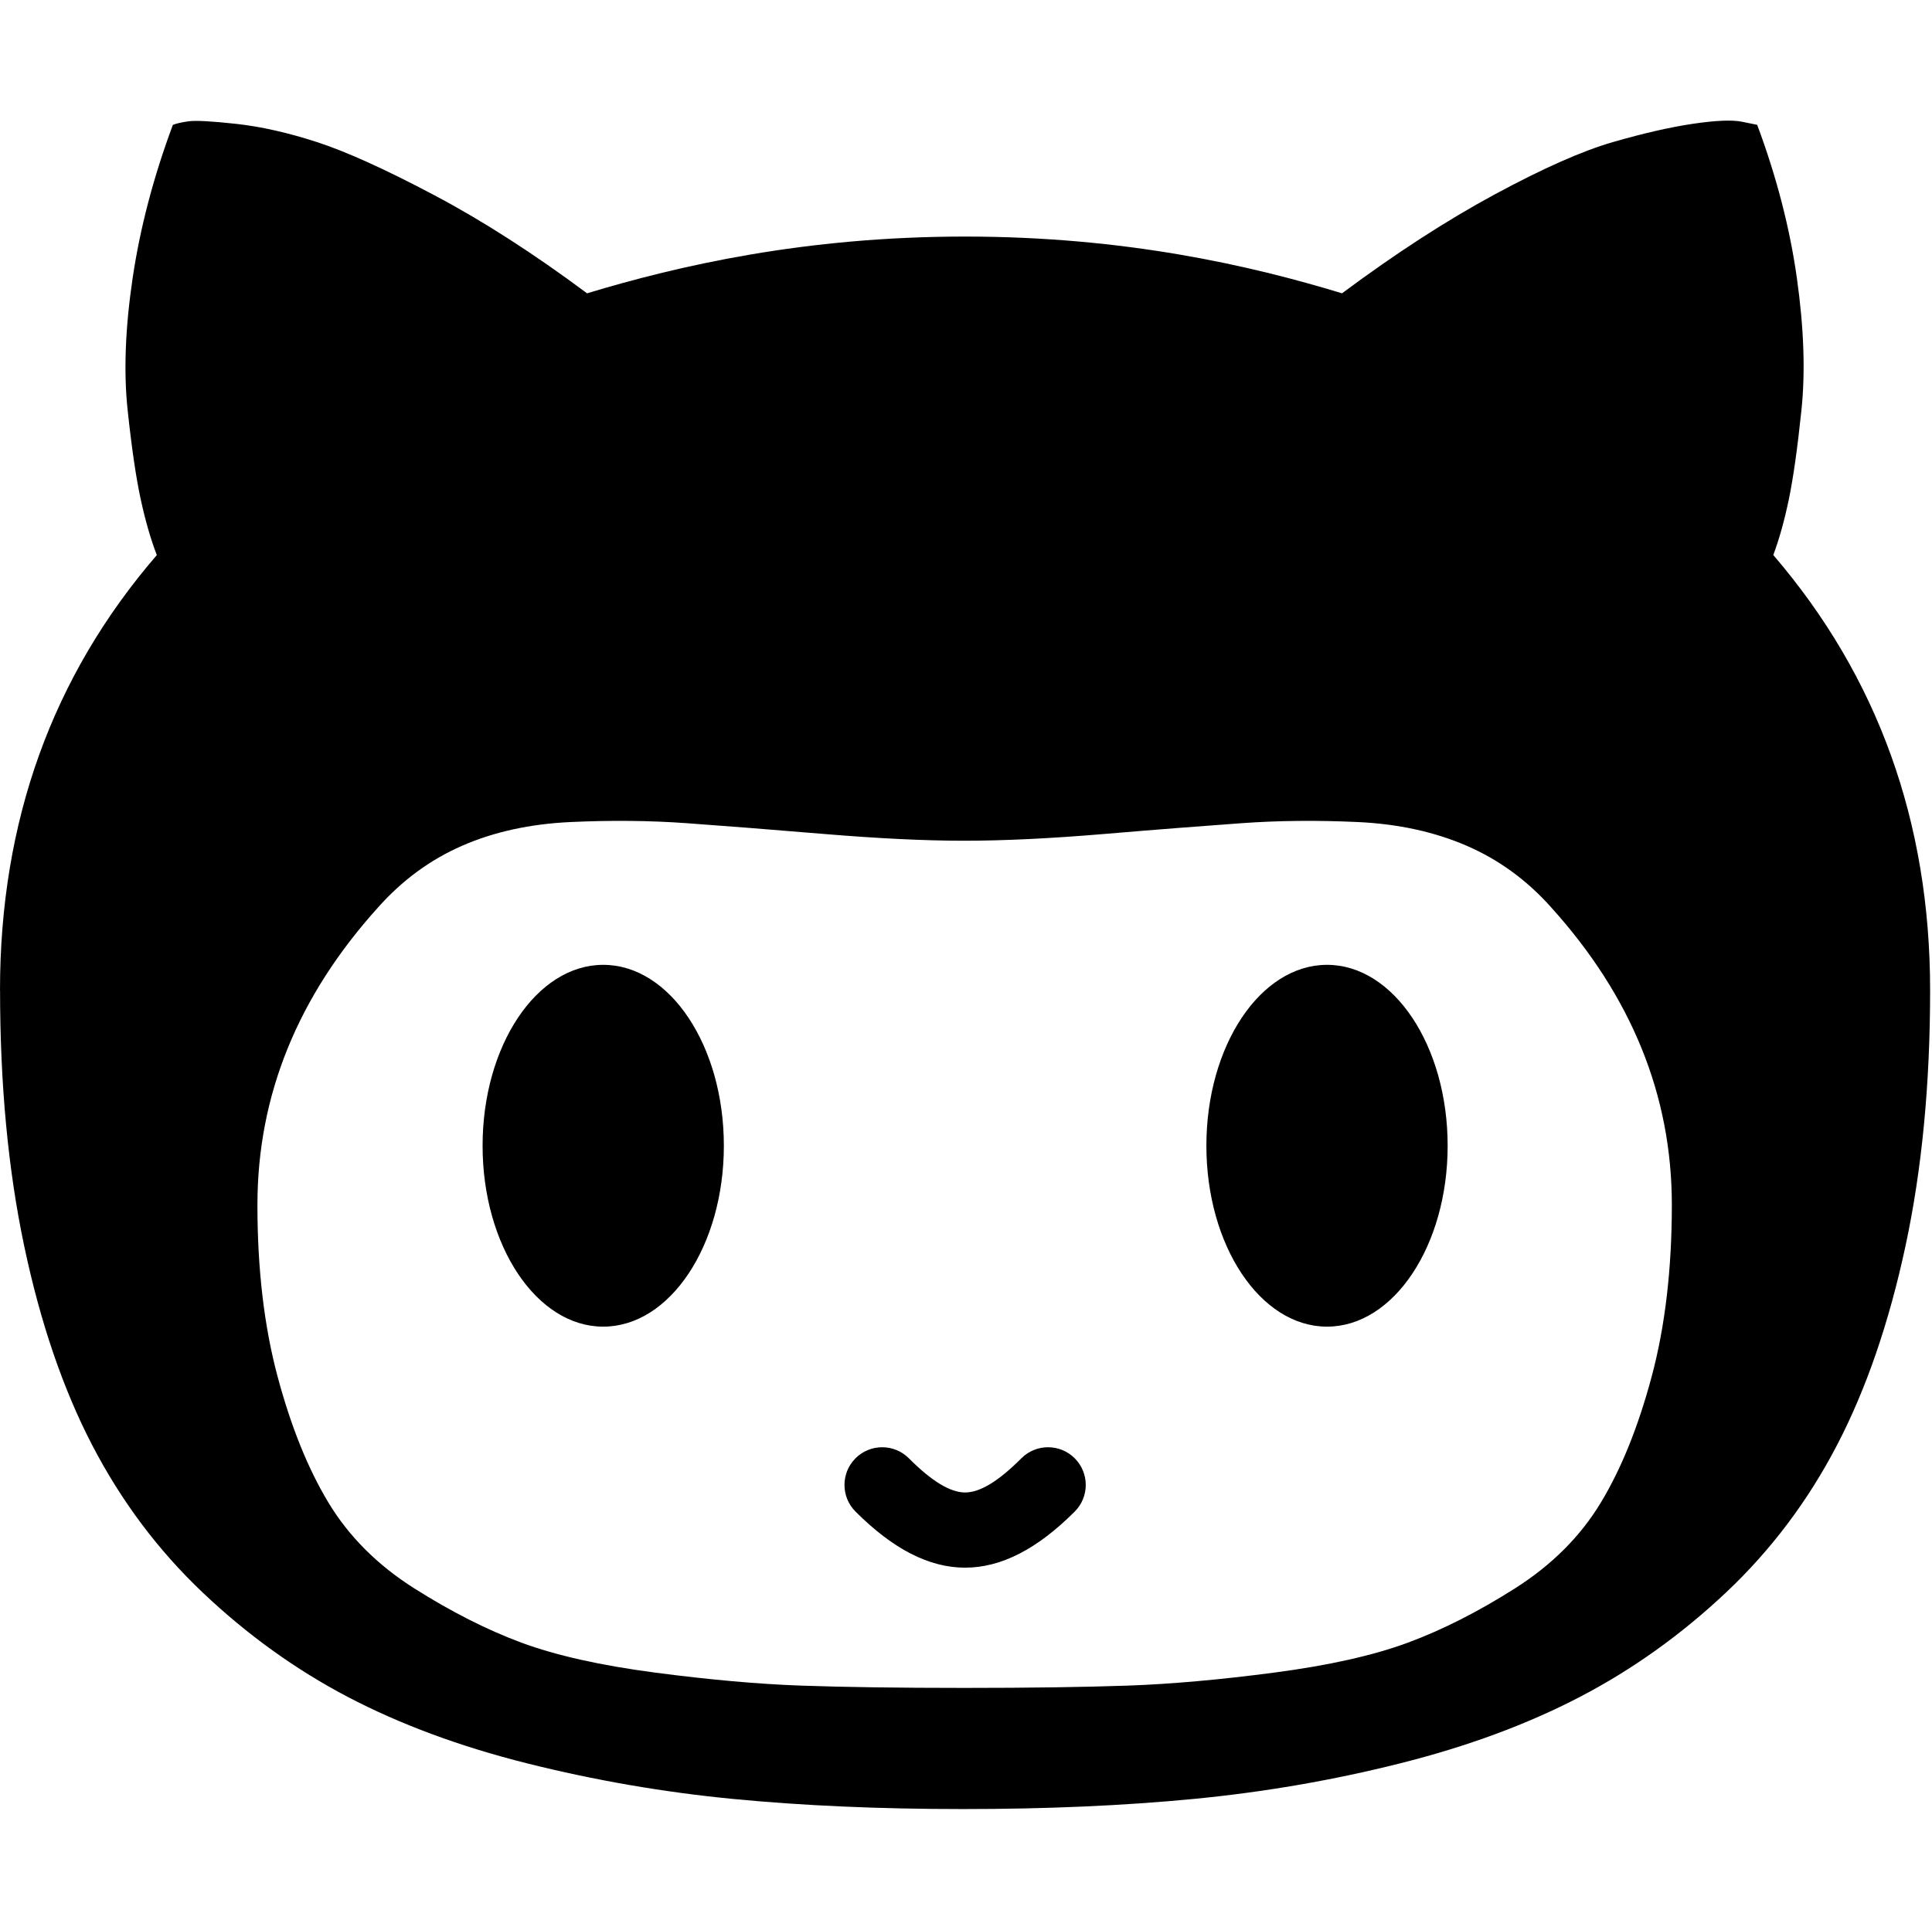 <svg xmlns="http://www.w3.org/2000/svg" xmlns:xlink="http://www.w3.org/1999/xlink" width="200.195" height="200" class="icon" p-id="2085" t="1559442858457" version="1.1" viewBox="0 0 1025 1024"><defs><style type="text/css"/></defs><path d="M512.032 831.904c-19.168 0-38.304-9.92-58.144-29.76-7.808-7.808-7.808-20.48 0-28.288s20.48-7.808 28.288 0c12.192 12.224 21.984 18.144 29.856 18.144s17.664-5.92 29.856-18.144c7.808-7.808 20.48-7.808 28.288 0s7.808 20.48 0 28.288c-19.84 19.84-38.976 29.76-58.144 29.76zM0.032 525.504c0 49.888 4.256 95.136 12.8 135.68s20.544 75.744 36 105.536c15.456 29.792 35.008 55.904 58.656 78.336s49.344 40.928 77.056 55.456c27.744 14.528 59.456 26.304 95.2 35.264s72.096 15.264 109.056 18.848 77.696 5.376 122.144 5.376c44.448 0 85.248-1.792 122.4-5.376s73.6-9.856 109.344-18.848c35.744-8.96 67.552-20.736 95.456-35.264s53.792-33.024 77.6-55.456c23.808-22.432 43.456-48.544 58.944-78.336s27.552-64.96 36.256-105.536c8.704-40.576 13.056-85.792 13.056-135.68 0-89.376-27.744-166.368-83.2-230.976 3.2-8.608 5.952-18.496 8.256-29.6s4.544-26.816 6.656-47.104c2.144-20.288 1.344-43.712-2.4-70.272s-10.752-53.664-21.056-81.312l-8-1.632c-5.344-1.088-14.048-0.704-26.144 1.088s-26.208 5.024-42.4 9.696c-16.192 4.672-37.056 13.92-62.656 27.744s-52.608 31.328-81.056 52.512c-48.352-14.72-115.008-30.112-200-30.112s-151.808 15.392-200.544 30.112c-28.448-21.184-55.552-38.592-81.344-52.224s-46.4-22.976-61.856-28c-15.456-5.024-29.792-8.256-42.944-9.696s-21.6-1.888-25.344-1.344c-3.744 0.544-6.496 1.152-8.256 1.888-10.304 27.648-17.408 54.752-21.344 81.312s-4.8 49.888-2.656 69.984c2.144 20.096 4.448 35.904 6.944 47.392s5.344 21.344 8.544 29.6c-55.456 64.256-83.2 141.248-83.2 230.976zM136.576 639.392c0-58.016 21.344-110.624 64-157.856 12.8-14.4 27.648-25.312 44.544-32.704s36.096-11.616 57.6-12.608 42.048-0.8 61.6 0.608c19.552 1.408 43.744 3.296 72.544 5.696s53.696 3.616 74.656 3.616c20.96 0 45.856-1.184 74.656-3.616s52.992-4.288 72.544-5.696c19.552-1.408 40.096-1.6 61.6-0.608s40.8 5.216 57.856 12.608c17.056 7.392 32 18.304 44.8 32.704 42.656 47.232 64 99.84 64 157.856 0 34.016-3.552 64.32-10.656 90.944s-16.096 48.928-26.944 66.912c-10.848 18.016-26.048 33.216-45.6 45.632s-38.496 22.016-56.8 28.8c-18.304 6.784-41.952 12.096-70.944 15.904s-54.944 6.112-77.856 6.912c-22.944 0.8-51.808 1.216-86.656 1.216s-63.648-0.416-86.4-1.216c-22.752-0.8-48.608-3.104-77.6-6.912s-52.608-9.12-70.944-15.904c-18.304-6.816-37.248-16.416-56.8-28.8s-34.752-27.616-45.6-45.632c-10.848-18.016-19.84-40.32-26.944-66.912s-10.656-56.928-10.656-90.944zM256.032 608c0-53.024 28.64-96 64-96s64 42.976 64 96c0 53.024-28.64 96-64 96s-64-42.976-64-96zM640.032 608c0-53.024 28.64-96 64-96s64 42.976 64 96c0 53.024-28.64 96-64 96s-64-42.976-64-96z" p-id="2086"/></svg>